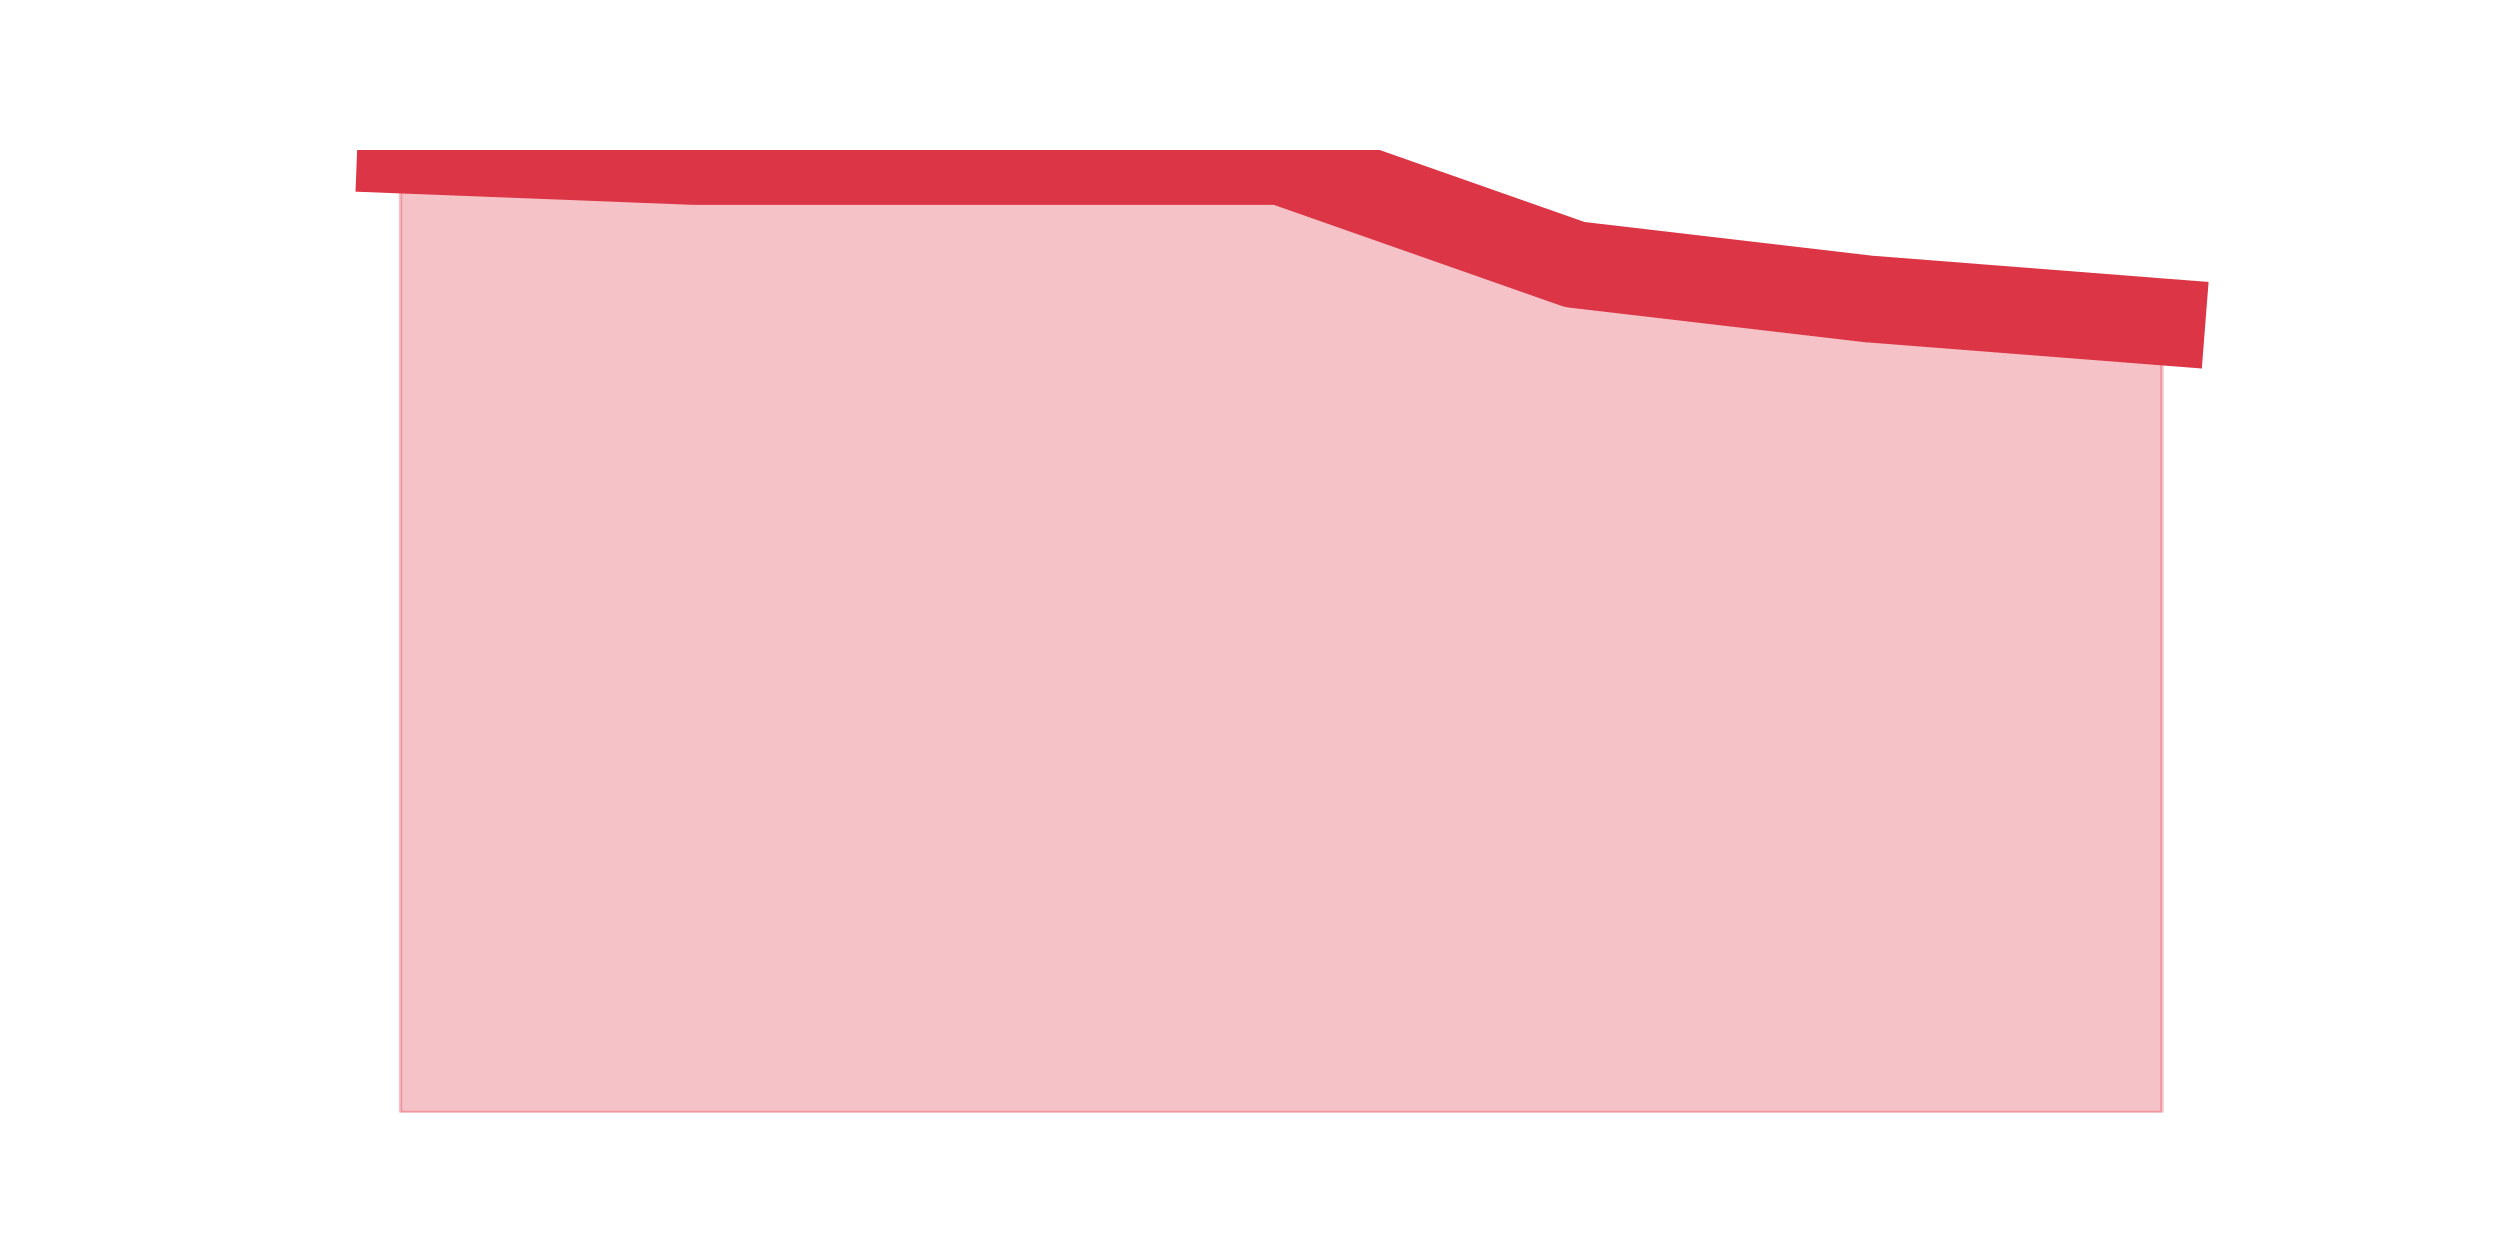 <?xml version="1.0" encoding="utf-8" standalone="no"?>
<!DOCTYPE svg PUBLIC "-//W3C//DTD SVG 1.1//EN"
  "http://www.w3.org/Graphics/SVG/1.1/DTD/svg11.dtd">
<svg height="360pt" version="1.1" viewBox="0 0 720 360" width="720pt" xmlns="http://www.w3.org/2000/svg" xmlns:xlink="http://www.w3.org/1999/xlink">
 <defs>
  <style type="text/css">*{stroke-linecap:butt;stroke-linejoin:round;}</style>
 </defs>
 <g id="figure_1">
  <g id="patch_1">
   <path d="M 0 360 
L 720 360 
L 720 0 
L 0 0 
z
" style="fill:none;"/>
  </g>
  <g id="axes_1">
   <g id="matplotlib.axis_1"/>
   <g id="matplotlib.axis_2"/>
   <g id="PolyCollection_1">
    <defs>
     <path d="M 115.364 -316.8 
L 115.364 -39.6 
L 199.909 -39.6 
L 284.455 -39.6 
L 369 -39.6 
L 453.545 -39.6 
L 538.091 -39.6 
L 622.636 -39.6 
L 622.636 -267.3 
L 622.636 -267.3 
L 538.091 -273.9 
L 453.545 -283.8 
L 369 -313.5 
L 284.455 -313.5 
L 199.909 -313.5 
L 115.364 -316.8 
z
" id="m6a46190bf3" style="stroke:#dc3545;stroke-opacity:0.3;"/>
    </defs>
    <g clip-path="url(#pe393308383)">
     <use style="fill:#dc3545;fill-opacity:0.3;stroke:#dc3545;stroke-opacity:0.3;" x="0" xlink:href="#m6a46190bf3" y="360"/>
    </g>
   </g>
   <g id="line2d_1">
    <path clip-path="url(#pe393308383)" d="M 115.364 43.2 
L 199.909 46.5 
L 284.455 46.5 
L 369 46.5 
L 453.545 76.2 
L 538.091 86.1 
L 622.636 92.7 
" style="fill:none;stroke:#dc3545;stroke-linecap:square;stroke-width:25;"/>
   </g>
  </g>
 </g>
 <defs>
  <clipPath id="pe393308383">
   <rect height="277.2" width="558" x="90" y="43.2"/>
  </clipPath>
 </defs>
</svg>
